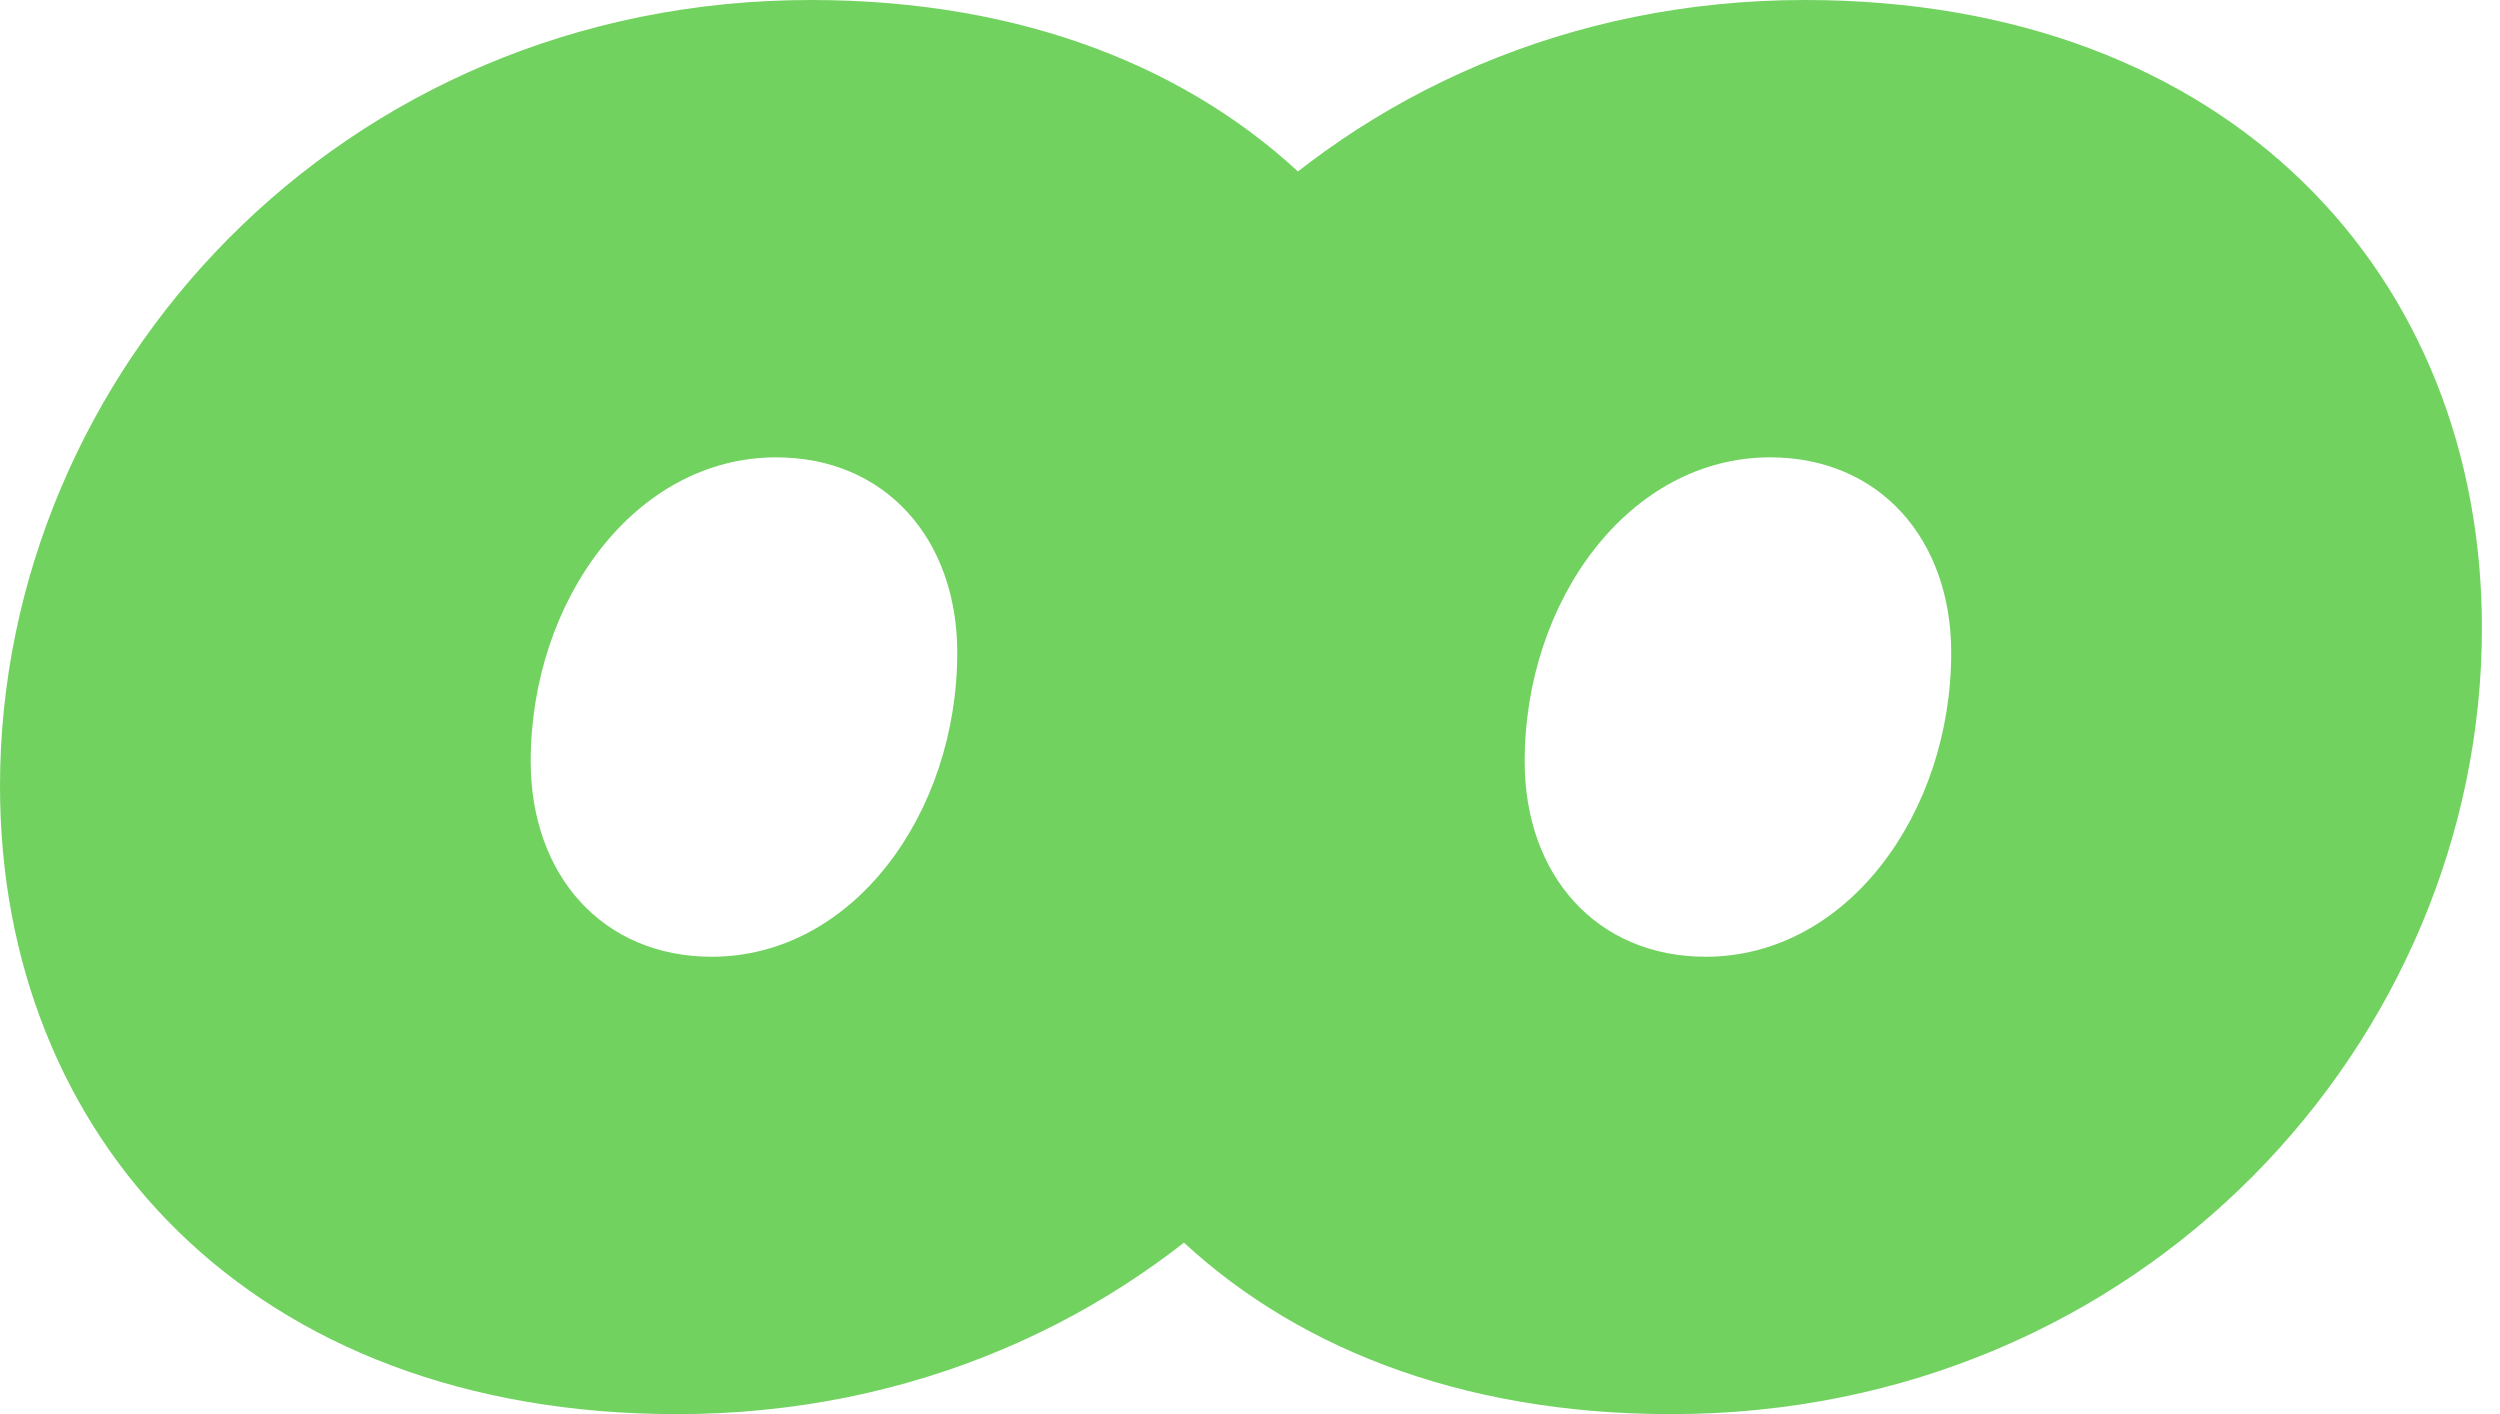 <svg width="99" height="56" viewBox="0 0 99 56" fill="none" xmlns="http://www.w3.org/2000/svg">
<path d="M0 31.133C0 14.784 13.454 0 32.113 0C49.004 0 58.923 10.965 58.923 24.867C58.923 41.216 45.469 56 26.81 56C9.919 56 0 45.035 0 31.133ZM37.907 25.846C37.907 21.343 35.059 18.111 30.738 18.111C25.141 18.111 21.016 23.79 21.016 30.154C21.016 34.657 23.864 37.887 28.185 37.887C33.782 37.887 37.907 32.208 37.907 25.845V25.846Z" fill="#71D260"/>
<path d="M39.361 31.133C39.361 14.784 52.815 0 71.474 0C88.365 0 98.284 10.965 98.284 24.867C98.284 41.216 84.83 56 66.171 56C49.28 56 39.361 45.035 39.361 31.133ZM77.268 25.846C77.268 21.343 74.419 18.111 70.099 18.111C64.502 18.111 60.377 23.79 60.377 30.154C60.377 34.657 63.225 37.887 67.545 37.887C73.143 37.887 77.268 32.208 77.268 25.845V25.846Z" fill="#71D260"/>
</svg>
